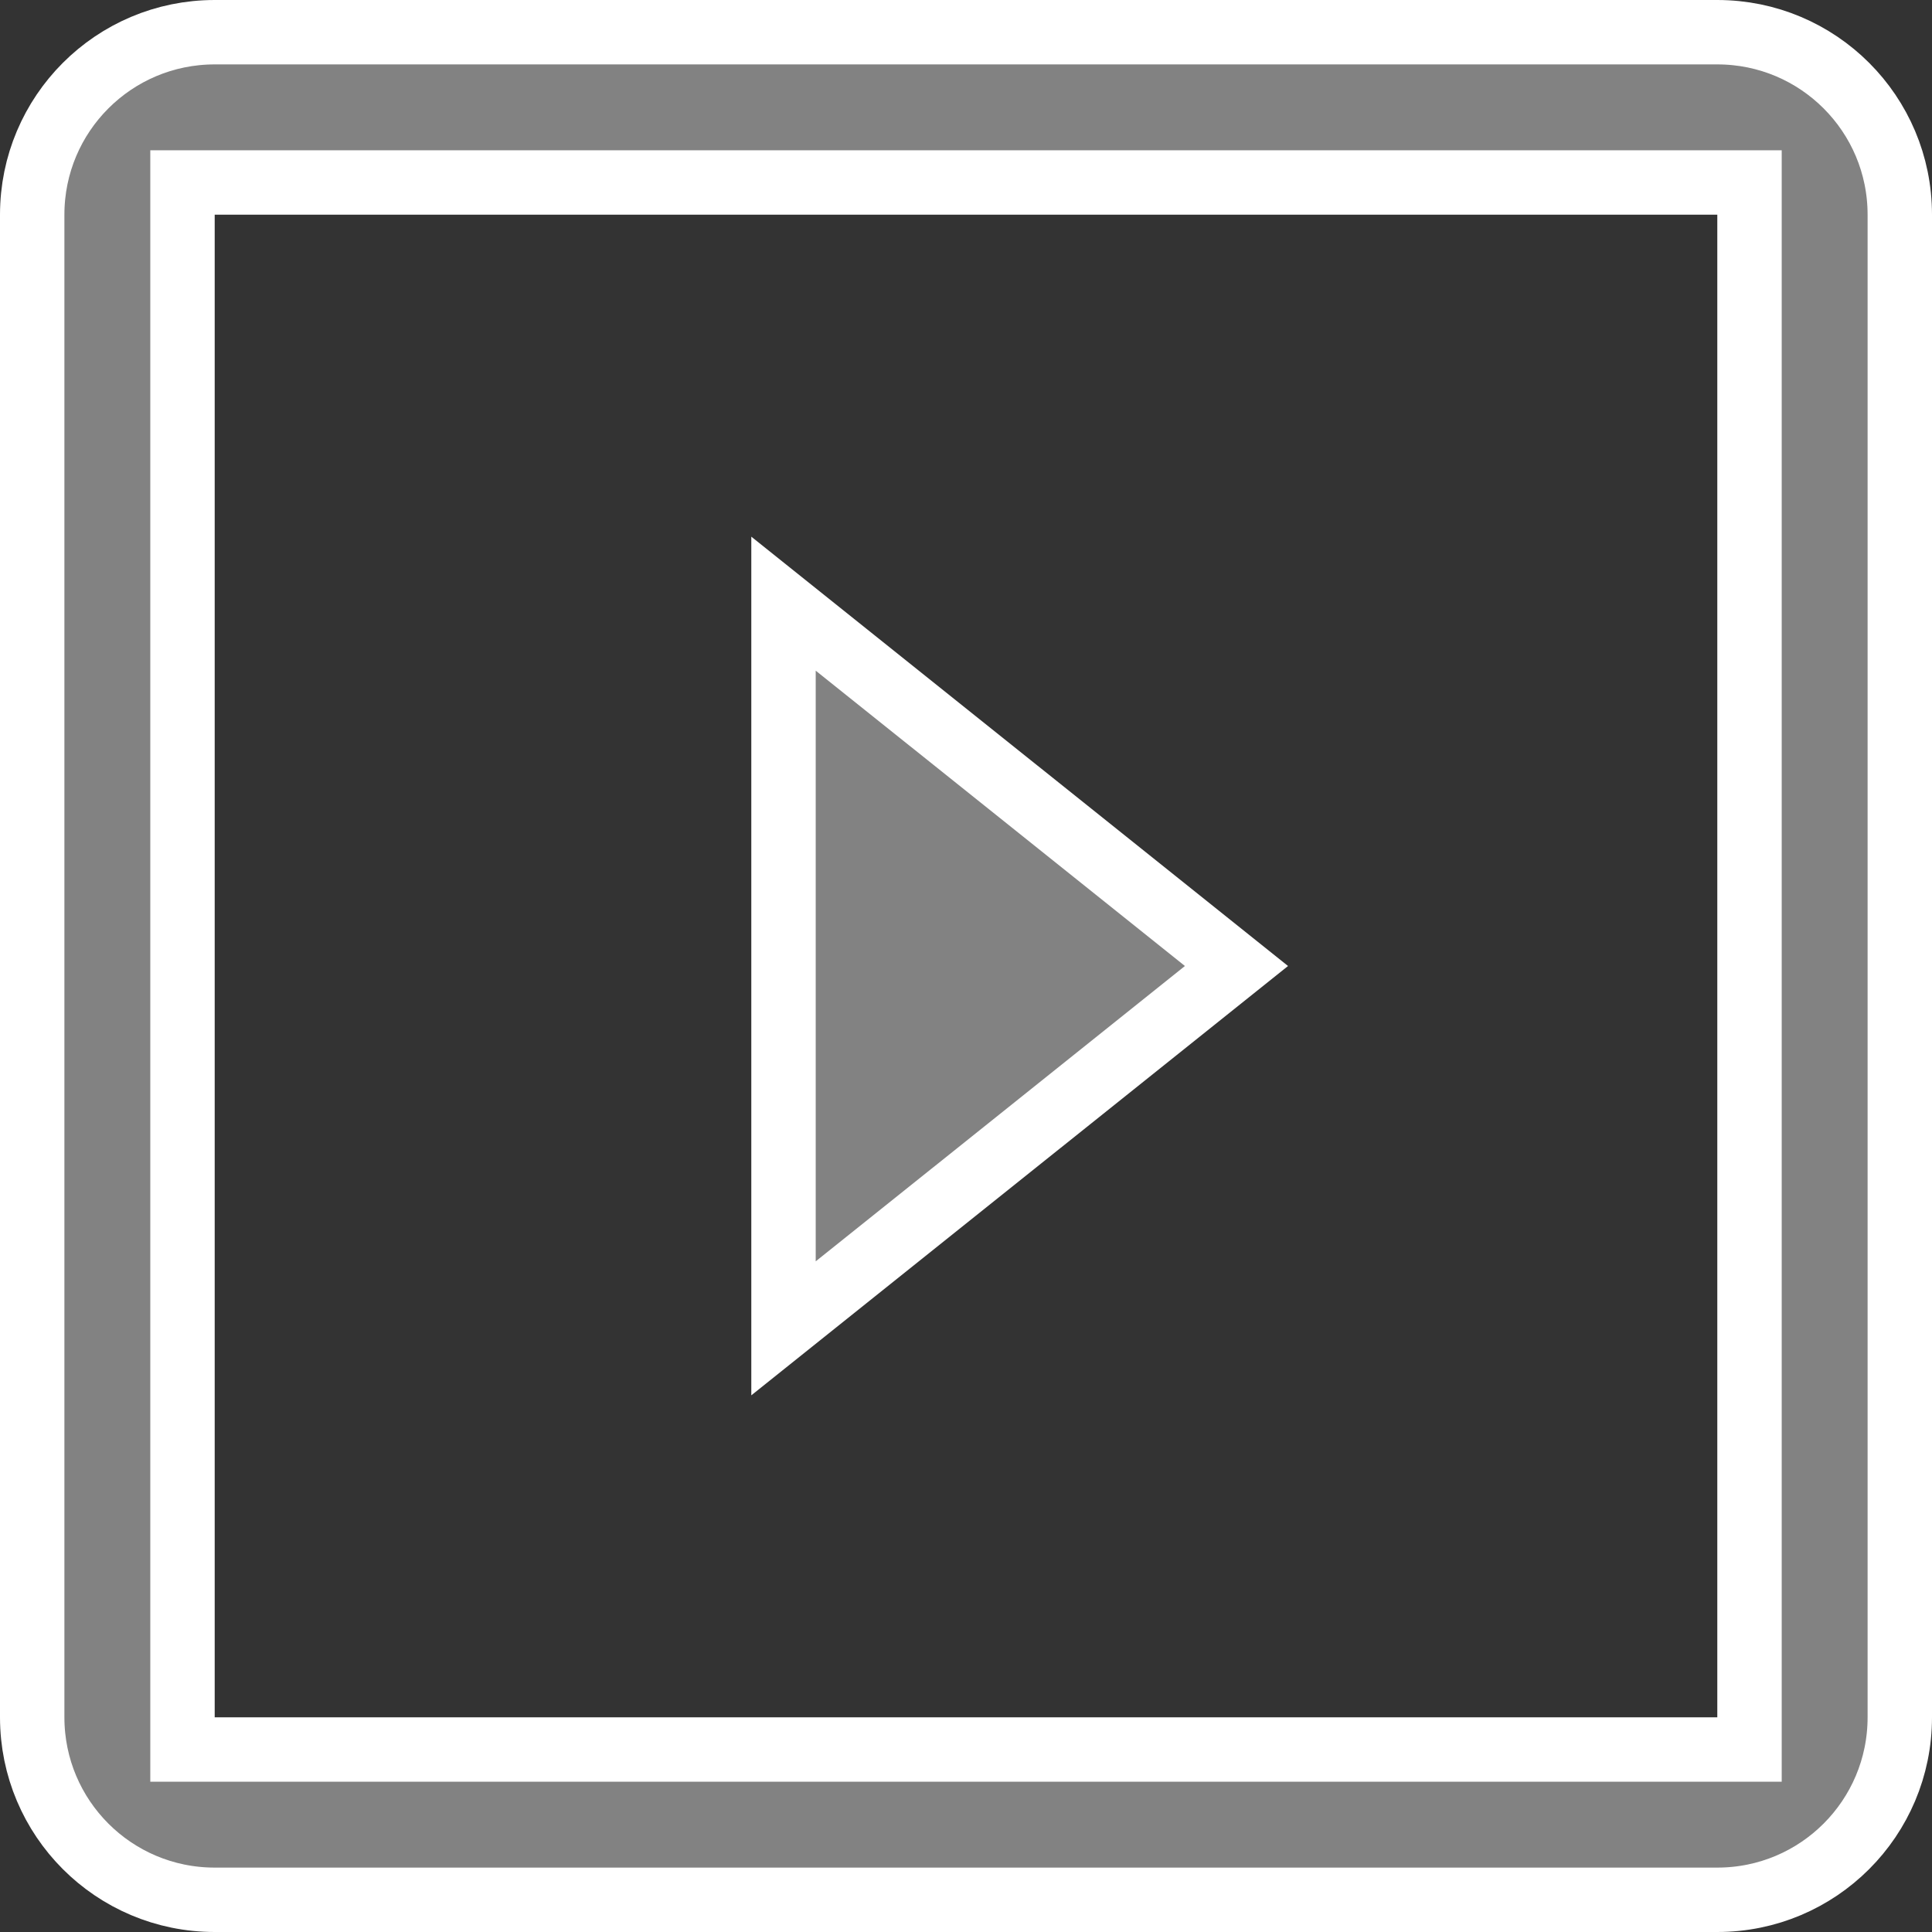 <svg width="24" height="24" viewBox="0 0 24 24" fill="none" xmlns="http://www.w3.org/2000/svg">
<rect x="0" y="0" width="24" height="24" fill="#333333" stroke="none"/>
<path d="M21.333 21.733H21.733V21.333V2.667V2.267H21.333H2.667H2.267V2.667V21.333V21.733H2.667H21.333ZM9.733 7.499L15.36 12L9.733 16.501V7.499ZM2.667 0.4H21.333C22.586 0.4 23.6 1.414 23.6 2.667V21.333C23.6 22.586 22.586 23.6 21.333 23.6H2.667C1.414 23.6 0.4 22.586 0.4 21.333V2.667C0.4 1.414 1.414 0.4 2.667 0.4Z" fill="#828282" stroke="white" stroke-width="0.8"/>
</svg>
